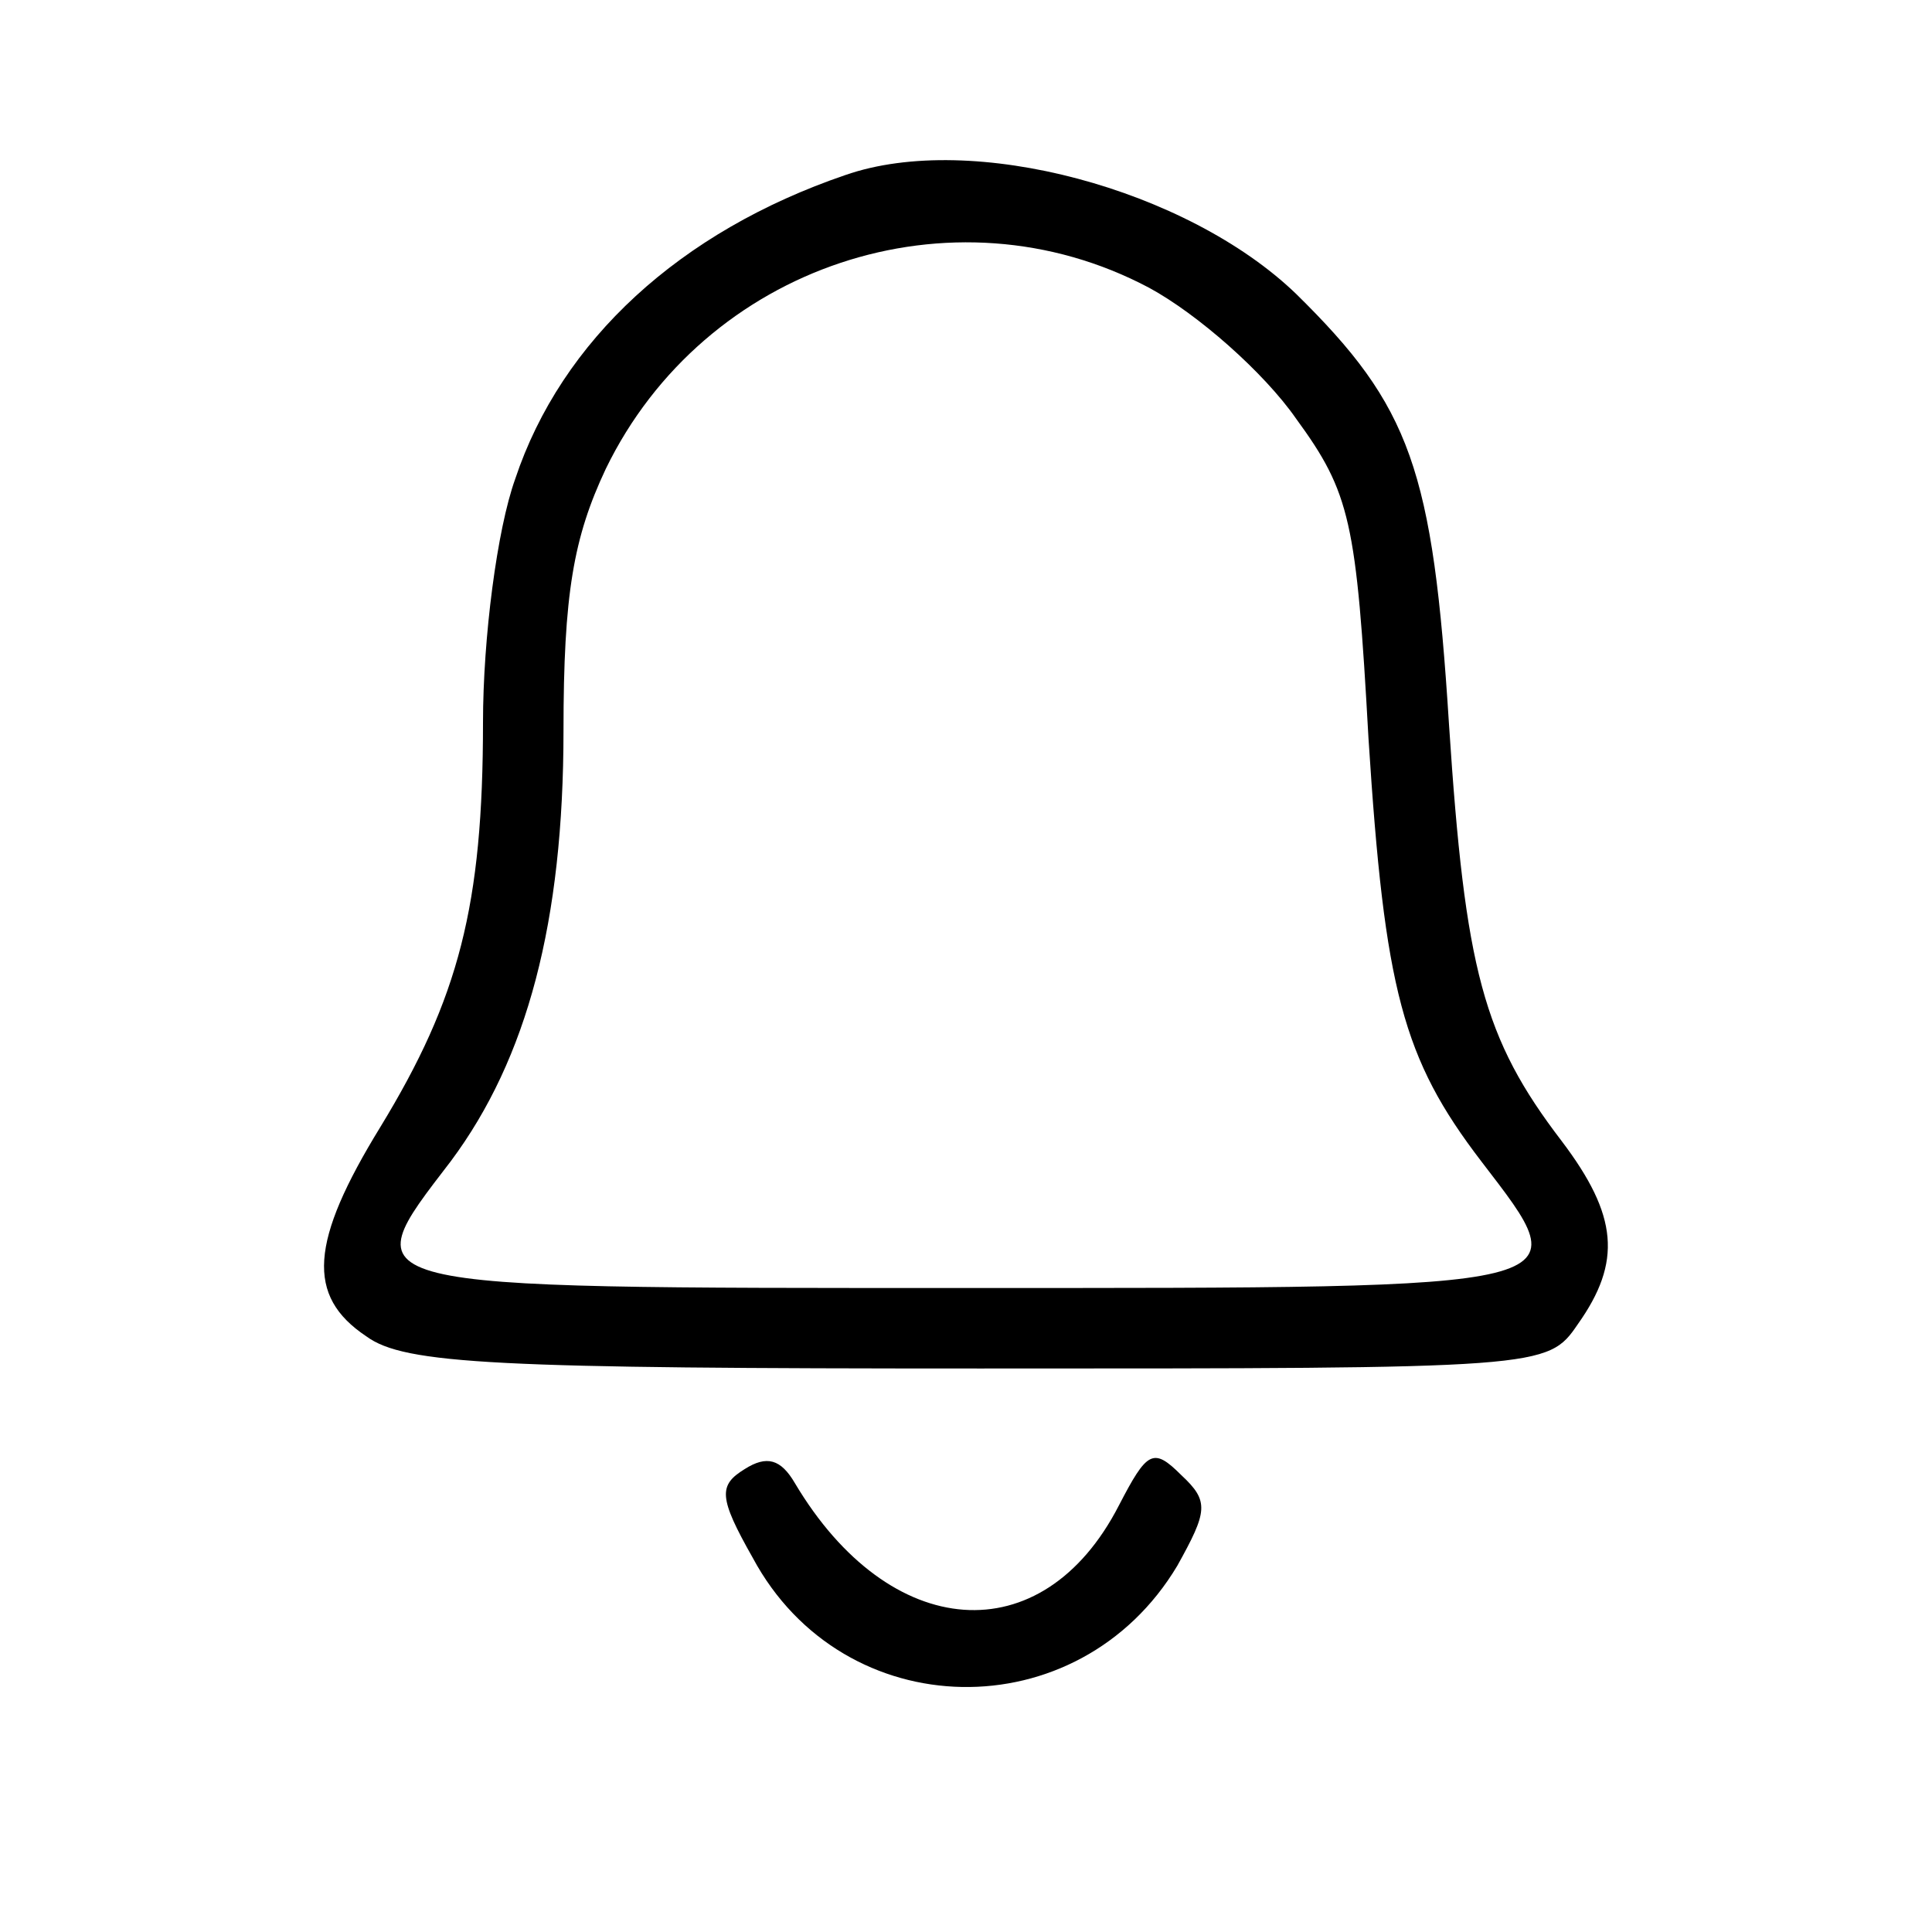 <?xml version="1.0" standalone="no"?>
<!DOCTYPE svg PUBLIC "-//W3C//DTD SVG 20010904//EN"
 "http://www.w3.org/TR/2001/REC-SVG-20010904/DTD/svg10.dtd">
<svg version="1.0" xmlns="http://www.w3.org/2000/svg"
 width="96pt" height="96pt" viewBox="0 0 96 96"
 preserveAspectRatio="xMidYMid meet">
<g transform="translate(0,96) scale(0.1,-0.1)"
fill="#000000" stroke="none">
<path d="M420 873 c-82 -28 -141 -82 -164 -151 -9 -25 -16 -79 -16 -121 0 -91
-12 -137 -51 -201 -35 -57 -37 -84 -7 -104 19 -14 65 -16 305 -16 280 0 282 0
297 22 22 31 20 54 -8 91 -39 51 -48 85 -56 207 -8 127 -19 158 -76 214 -54
52 -161 81 -224 59z m151 -56 c24 -13 57 -42 73 -65 27 -37 30 -51 36 -159 8
-125 17 -159 56 -210 49 -64 54 -63 -256 -63 -310 0 -305 -1 -256 63 38 51 56
119 56 214 0 68 5 96 21 130 49 101 172 142 270 90z"/>
<path d="M370 230 c-13 -8 -13 -14 4 -44 45 -84 162 -86 211 -4 15 27 16 32 2
45 -14 14 -17 12 -31 -15 -38 -74 -114 -68 -161 11 -7 12 -14 14 -25 7z"/>
</g>
</svg>
